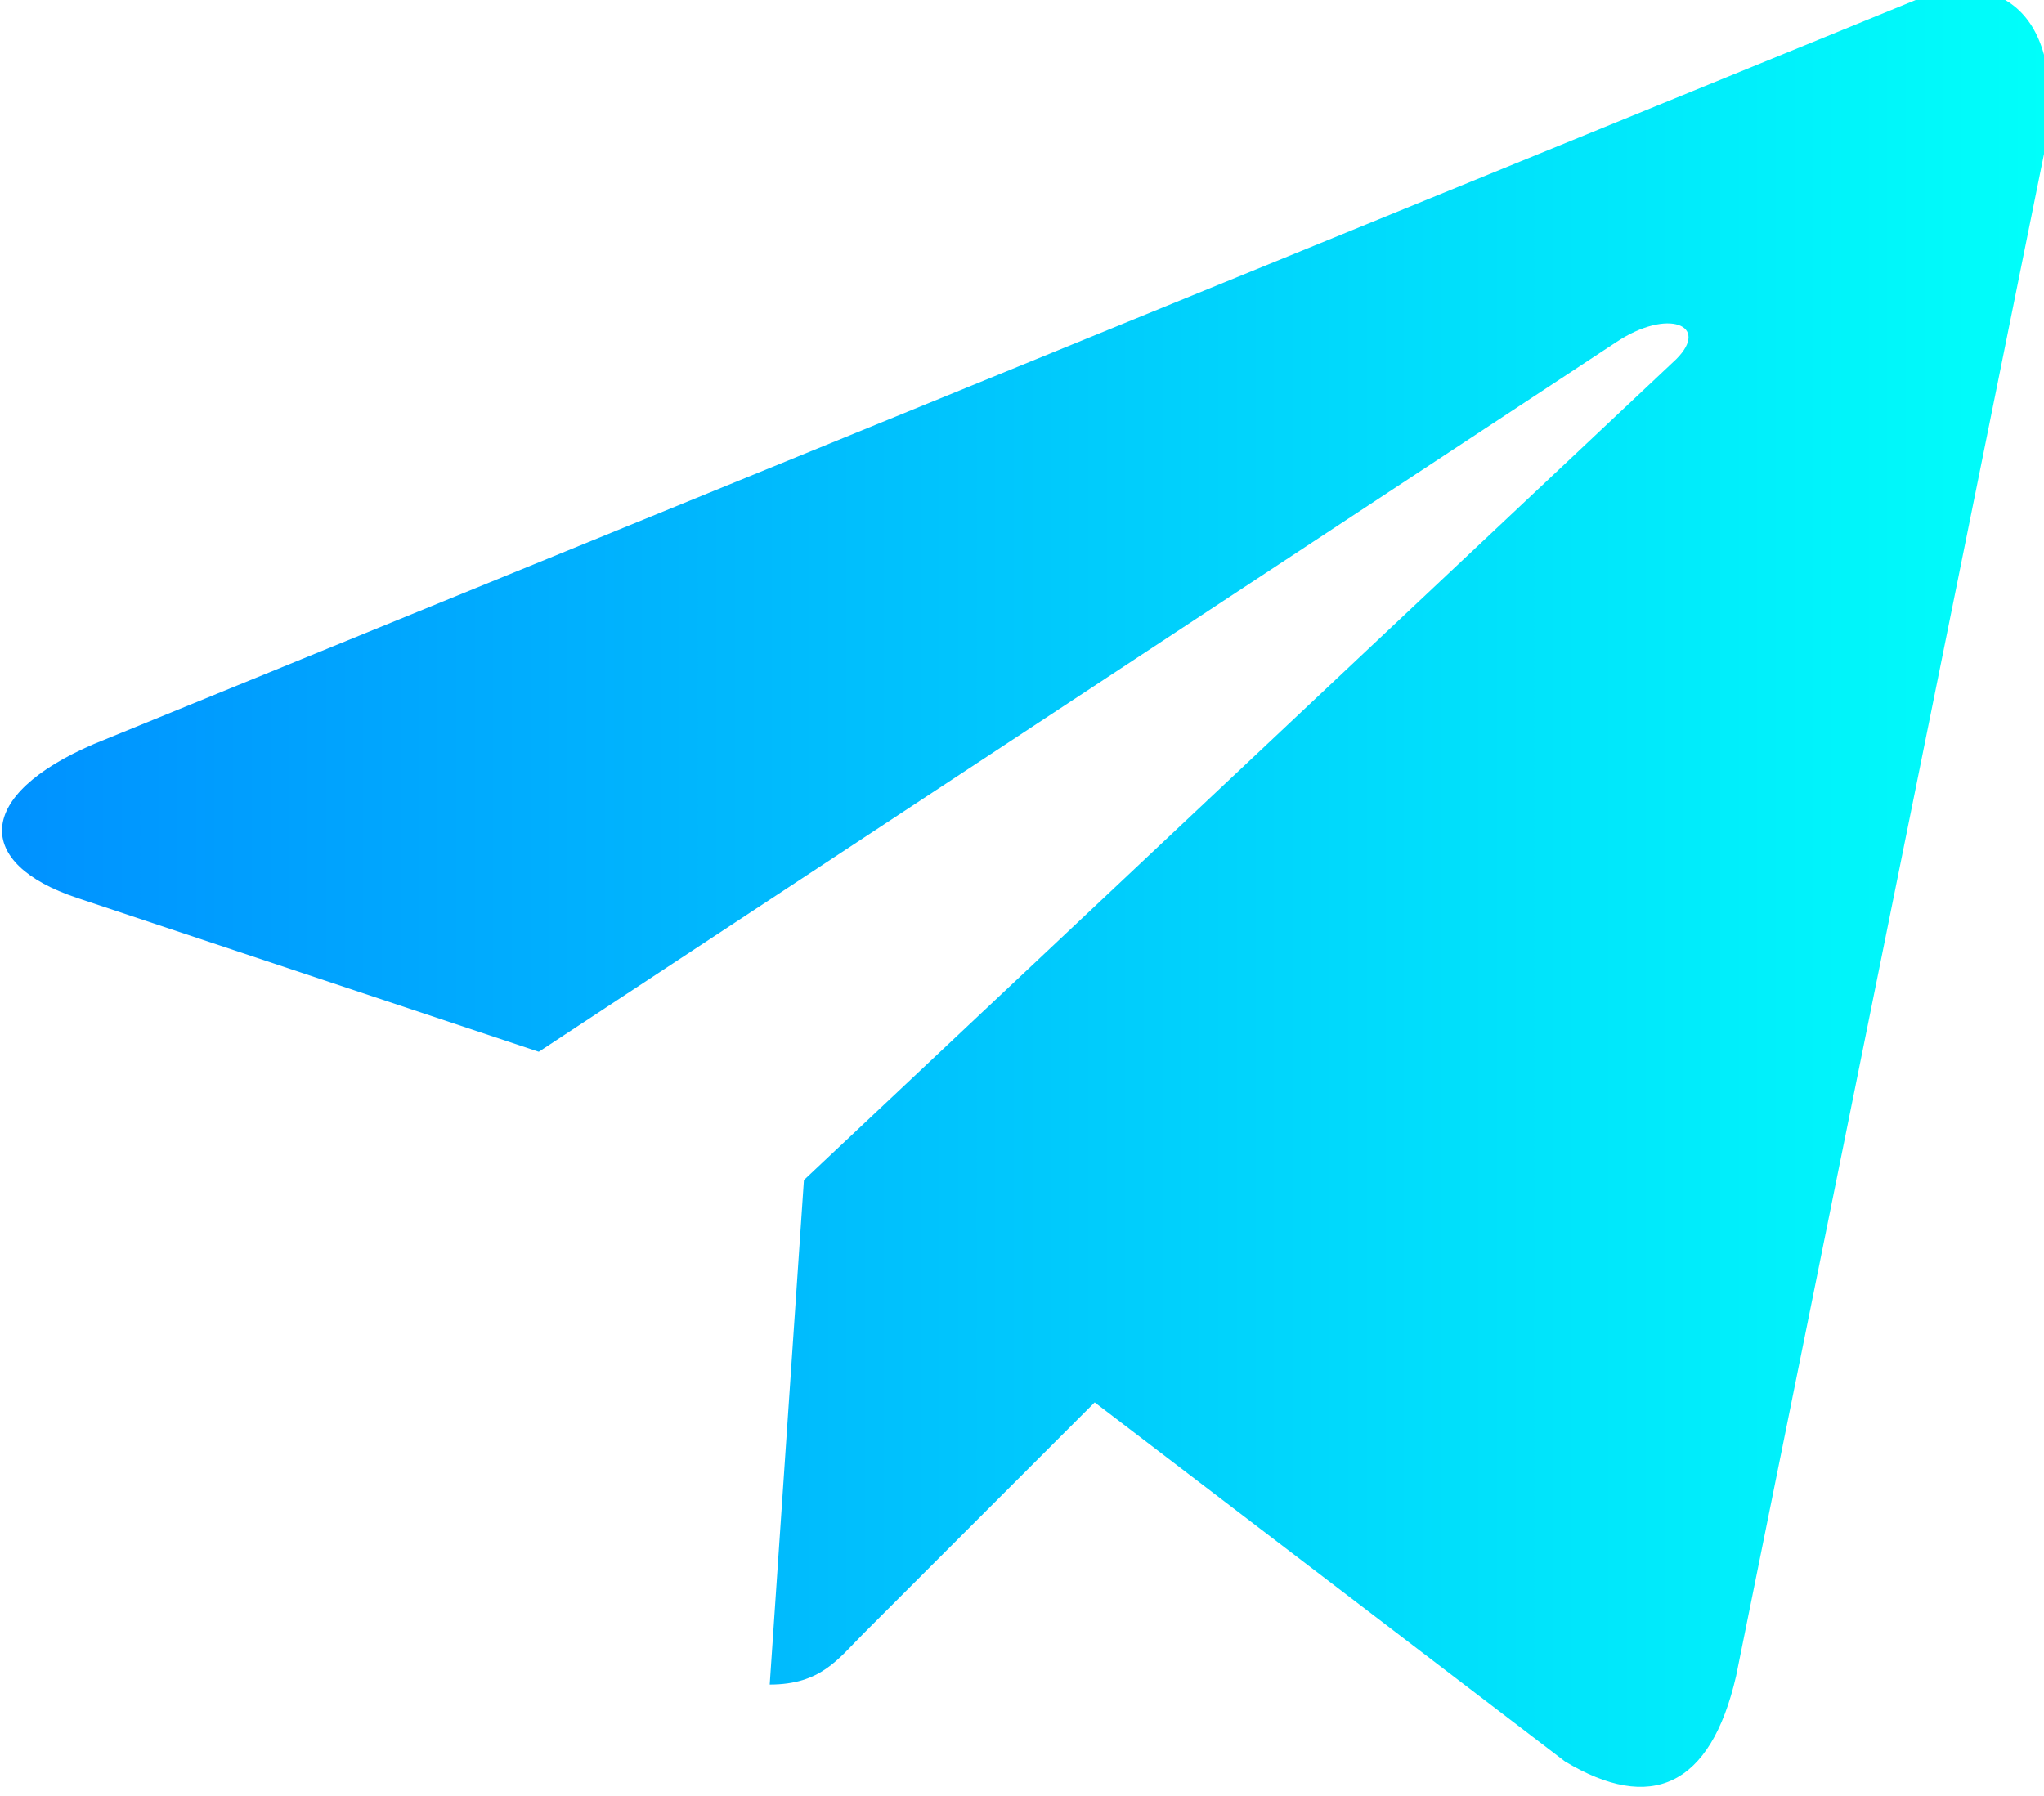 <?xml version="1.0" encoding="UTF-8"?> <!-- Generator: Adobe Illustrator 26.0.1, SVG Export Plug-In . SVG Version: 6.00 Build 0) --> <svg xmlns="http://www.w3.org/2000/svg" xmlns:xlink="http://www.w3.org/1999/xlink" id="Слой_1" x="0px" y="0px" viewBox="0 0 23.9 21" style="enable-background:new 0 0 23.9 21;" xml:space="preserve"> <style type="text/css"> .st0{fill:url(#SVGID_1_);} </style> <linearGradient id="SVGID_1_" gradientUnits="userSpaceOnUse" x1="0" y1="10.482" x2="23.925" y2="10.482"> <stop offset="0" style="stop-color:#0091FF"></stop> <stop offset="1" style="stop-color:#00FFFA"></stop> </linearGradient> <path class="st0" d="M9.4,13.8L9,19.7c0.6,0,0.8-0.3,1.1-0.6l2.7-2.7l5.5,4.2c1,0.6,1.7,0.3,2-1l3.6-17.8l0,0 c0.3-1.6-0.5-2.2-1.5-1.8L1.1,8.7c-1.4,0.6-1.4,1.4-0.2,1.8l5.4,1.8L18.9,4c0.6-0.4,1.1-0.2,0.7,0.2L9.4,13.8z M9.4,13.8"></path> </svg> 